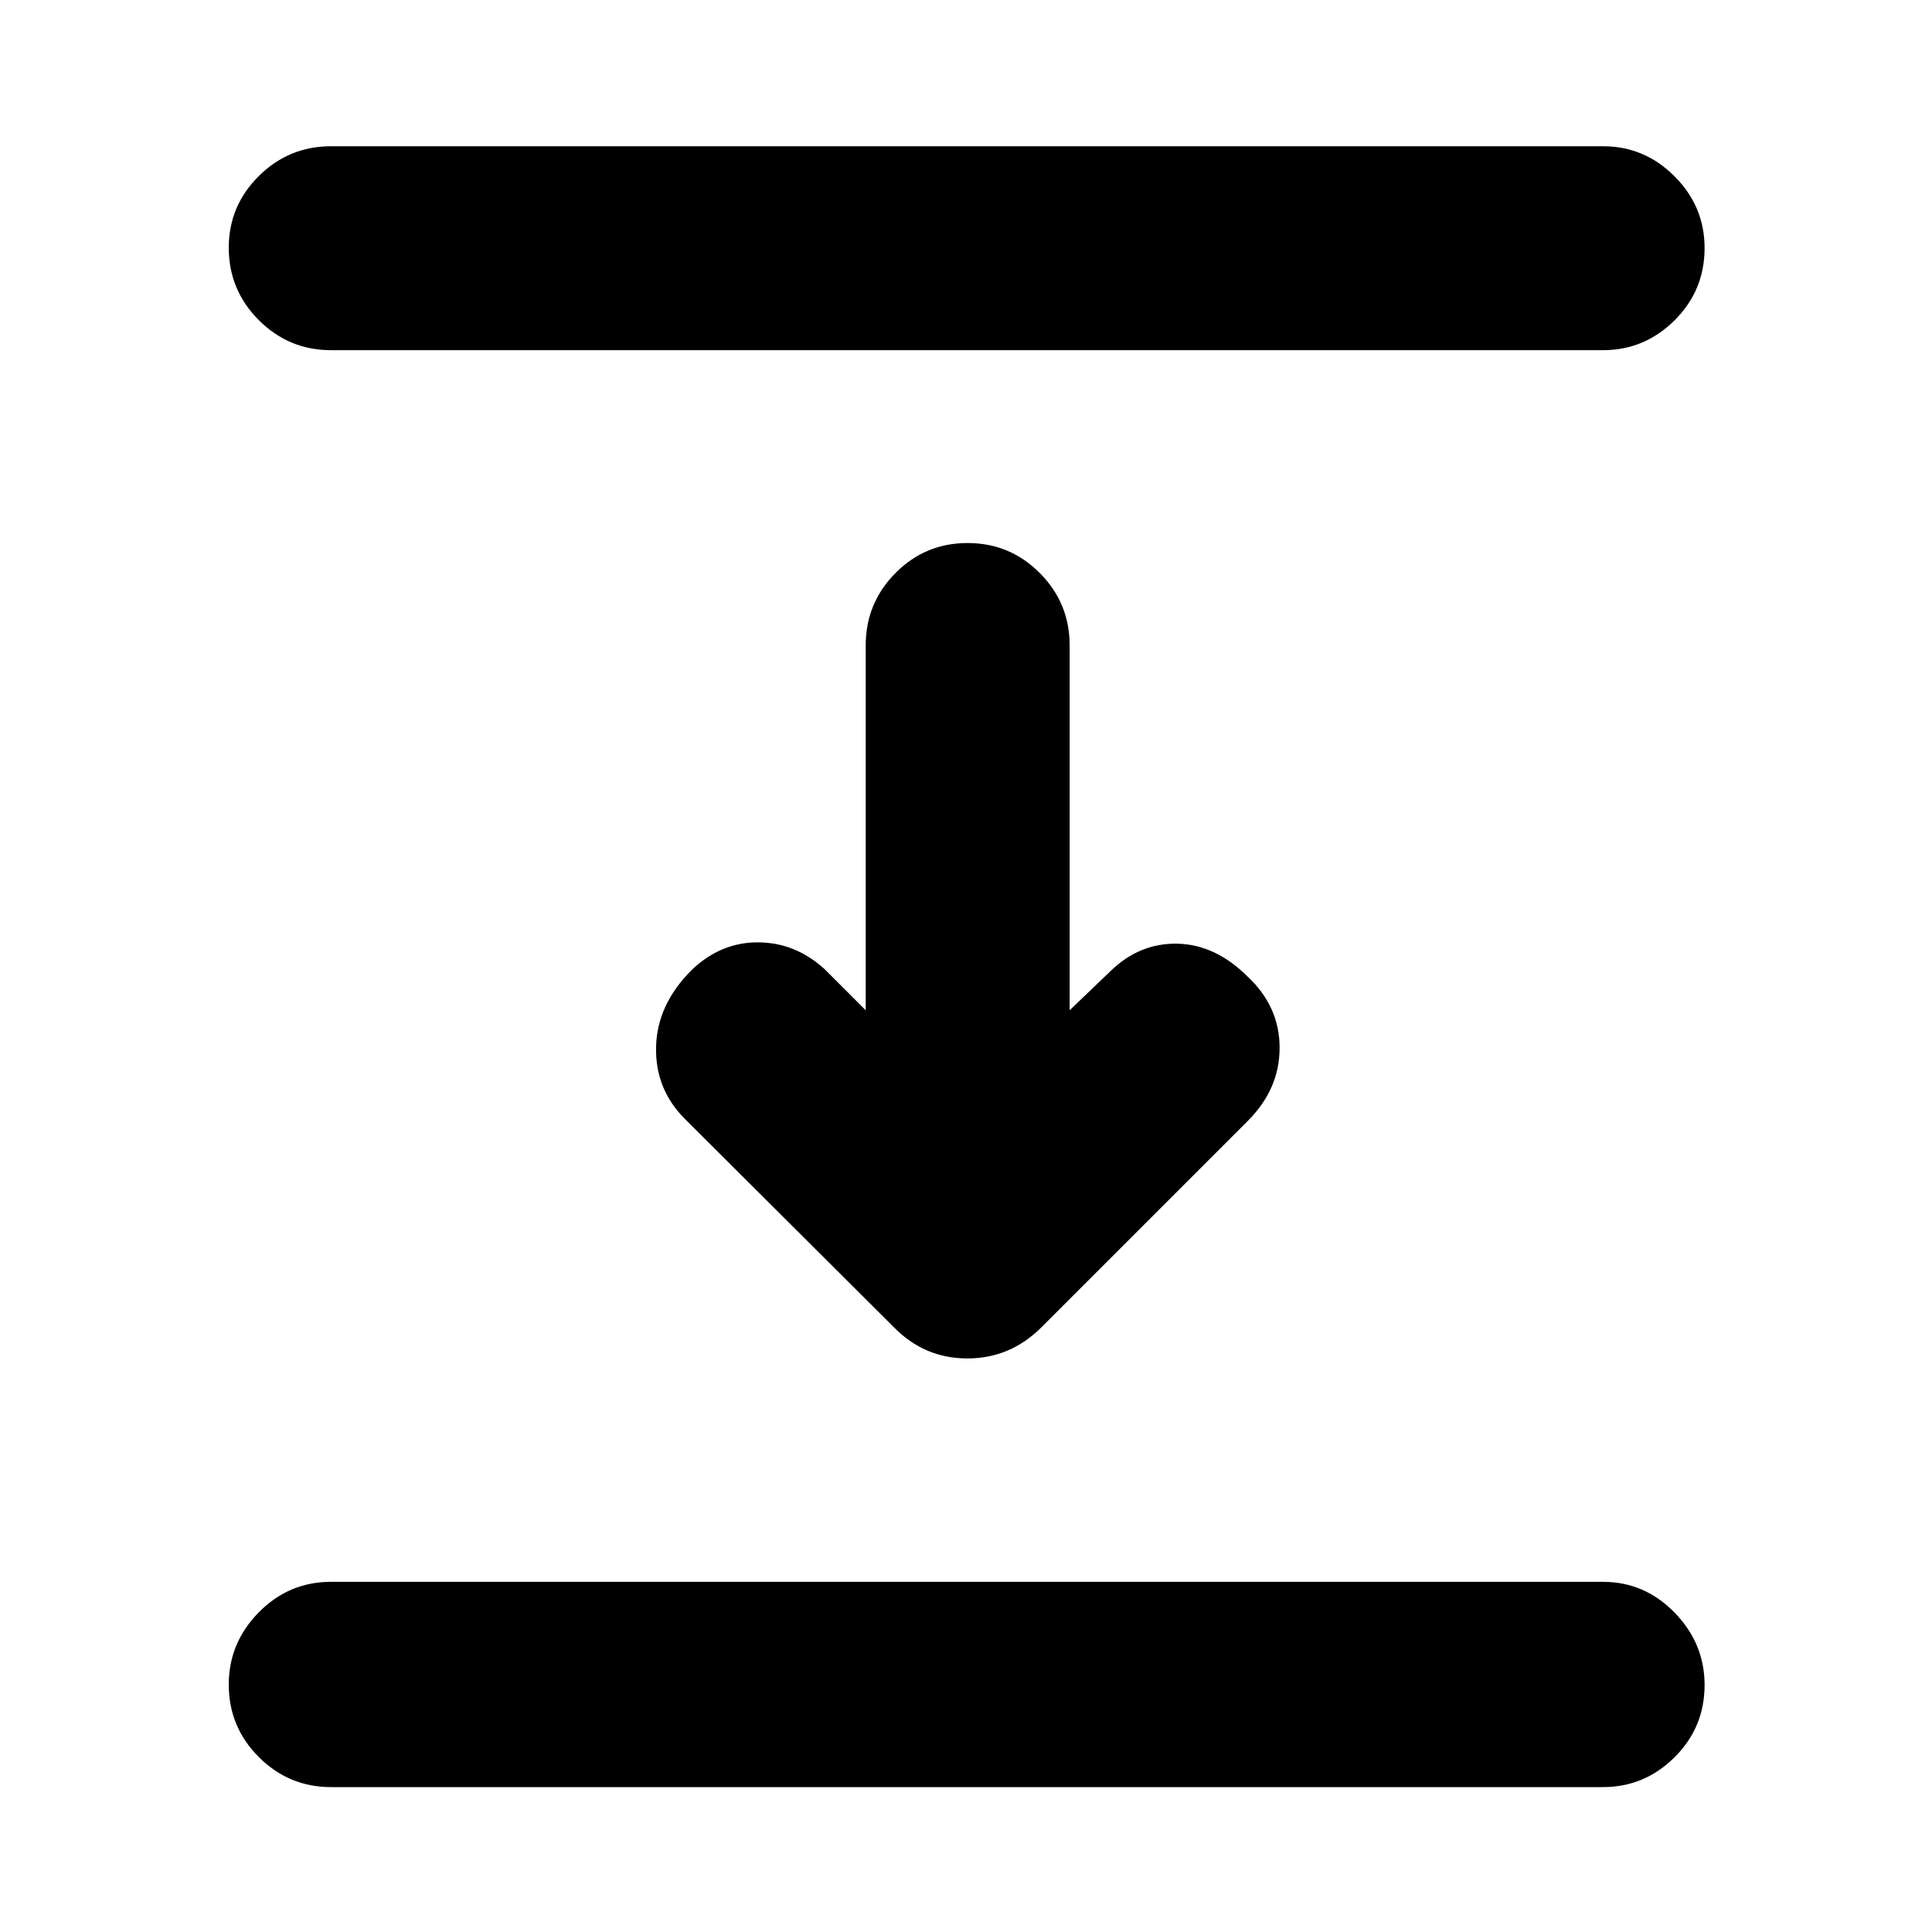 <svg xmlns="http://www.w3.org/2000/svg" height="40" viewBox="0 -960 960 960" width="40"><path d="M164.5-786q-21 0-35.92-14.95-14.91-14.95-14.91-36 0-20.72 14.91-35.55 14.92-14.83 35.92-14.83h632q20.67 0 35.58 14.95Q847-857.43 847-836.72q0 21.05-14.92 35.89Q817.17-786 796.5-786h-632Zm279.67 485.5L340.33-404Q325.5-418.83 326-439.83T343.67-478q14.5-13.83 33-13.75 18.5.08 33 13.25l20.5 20.5v-181.33q0-21 14.78-35.92 14.78-14.92 35.83-14.92 21.05 0 35.89 14.92 14.83 14.92 14.83 35.92V-458l20.17-19.33q14.5-14.17 33.41-13.75 18.92.41 34.92 16.41 15.83 14.84 15.83 35.34 0 20.5-15.83 36.33L517.5-300.5Q502-285 480.67-285q-21.34 0-36.5-15.5ZM164.5-72q-21 0-35.92-14.95-14.91-14.95-14.91-36 0-20.72 14.91-35.88Q143.5-174 164.5-174h632q20.67 0 35.58 15.28 14.92 15.29 14.92 36 0 21.05-14.92 35.89Q817.17-72 796.5-72h-632Z"/></svg>